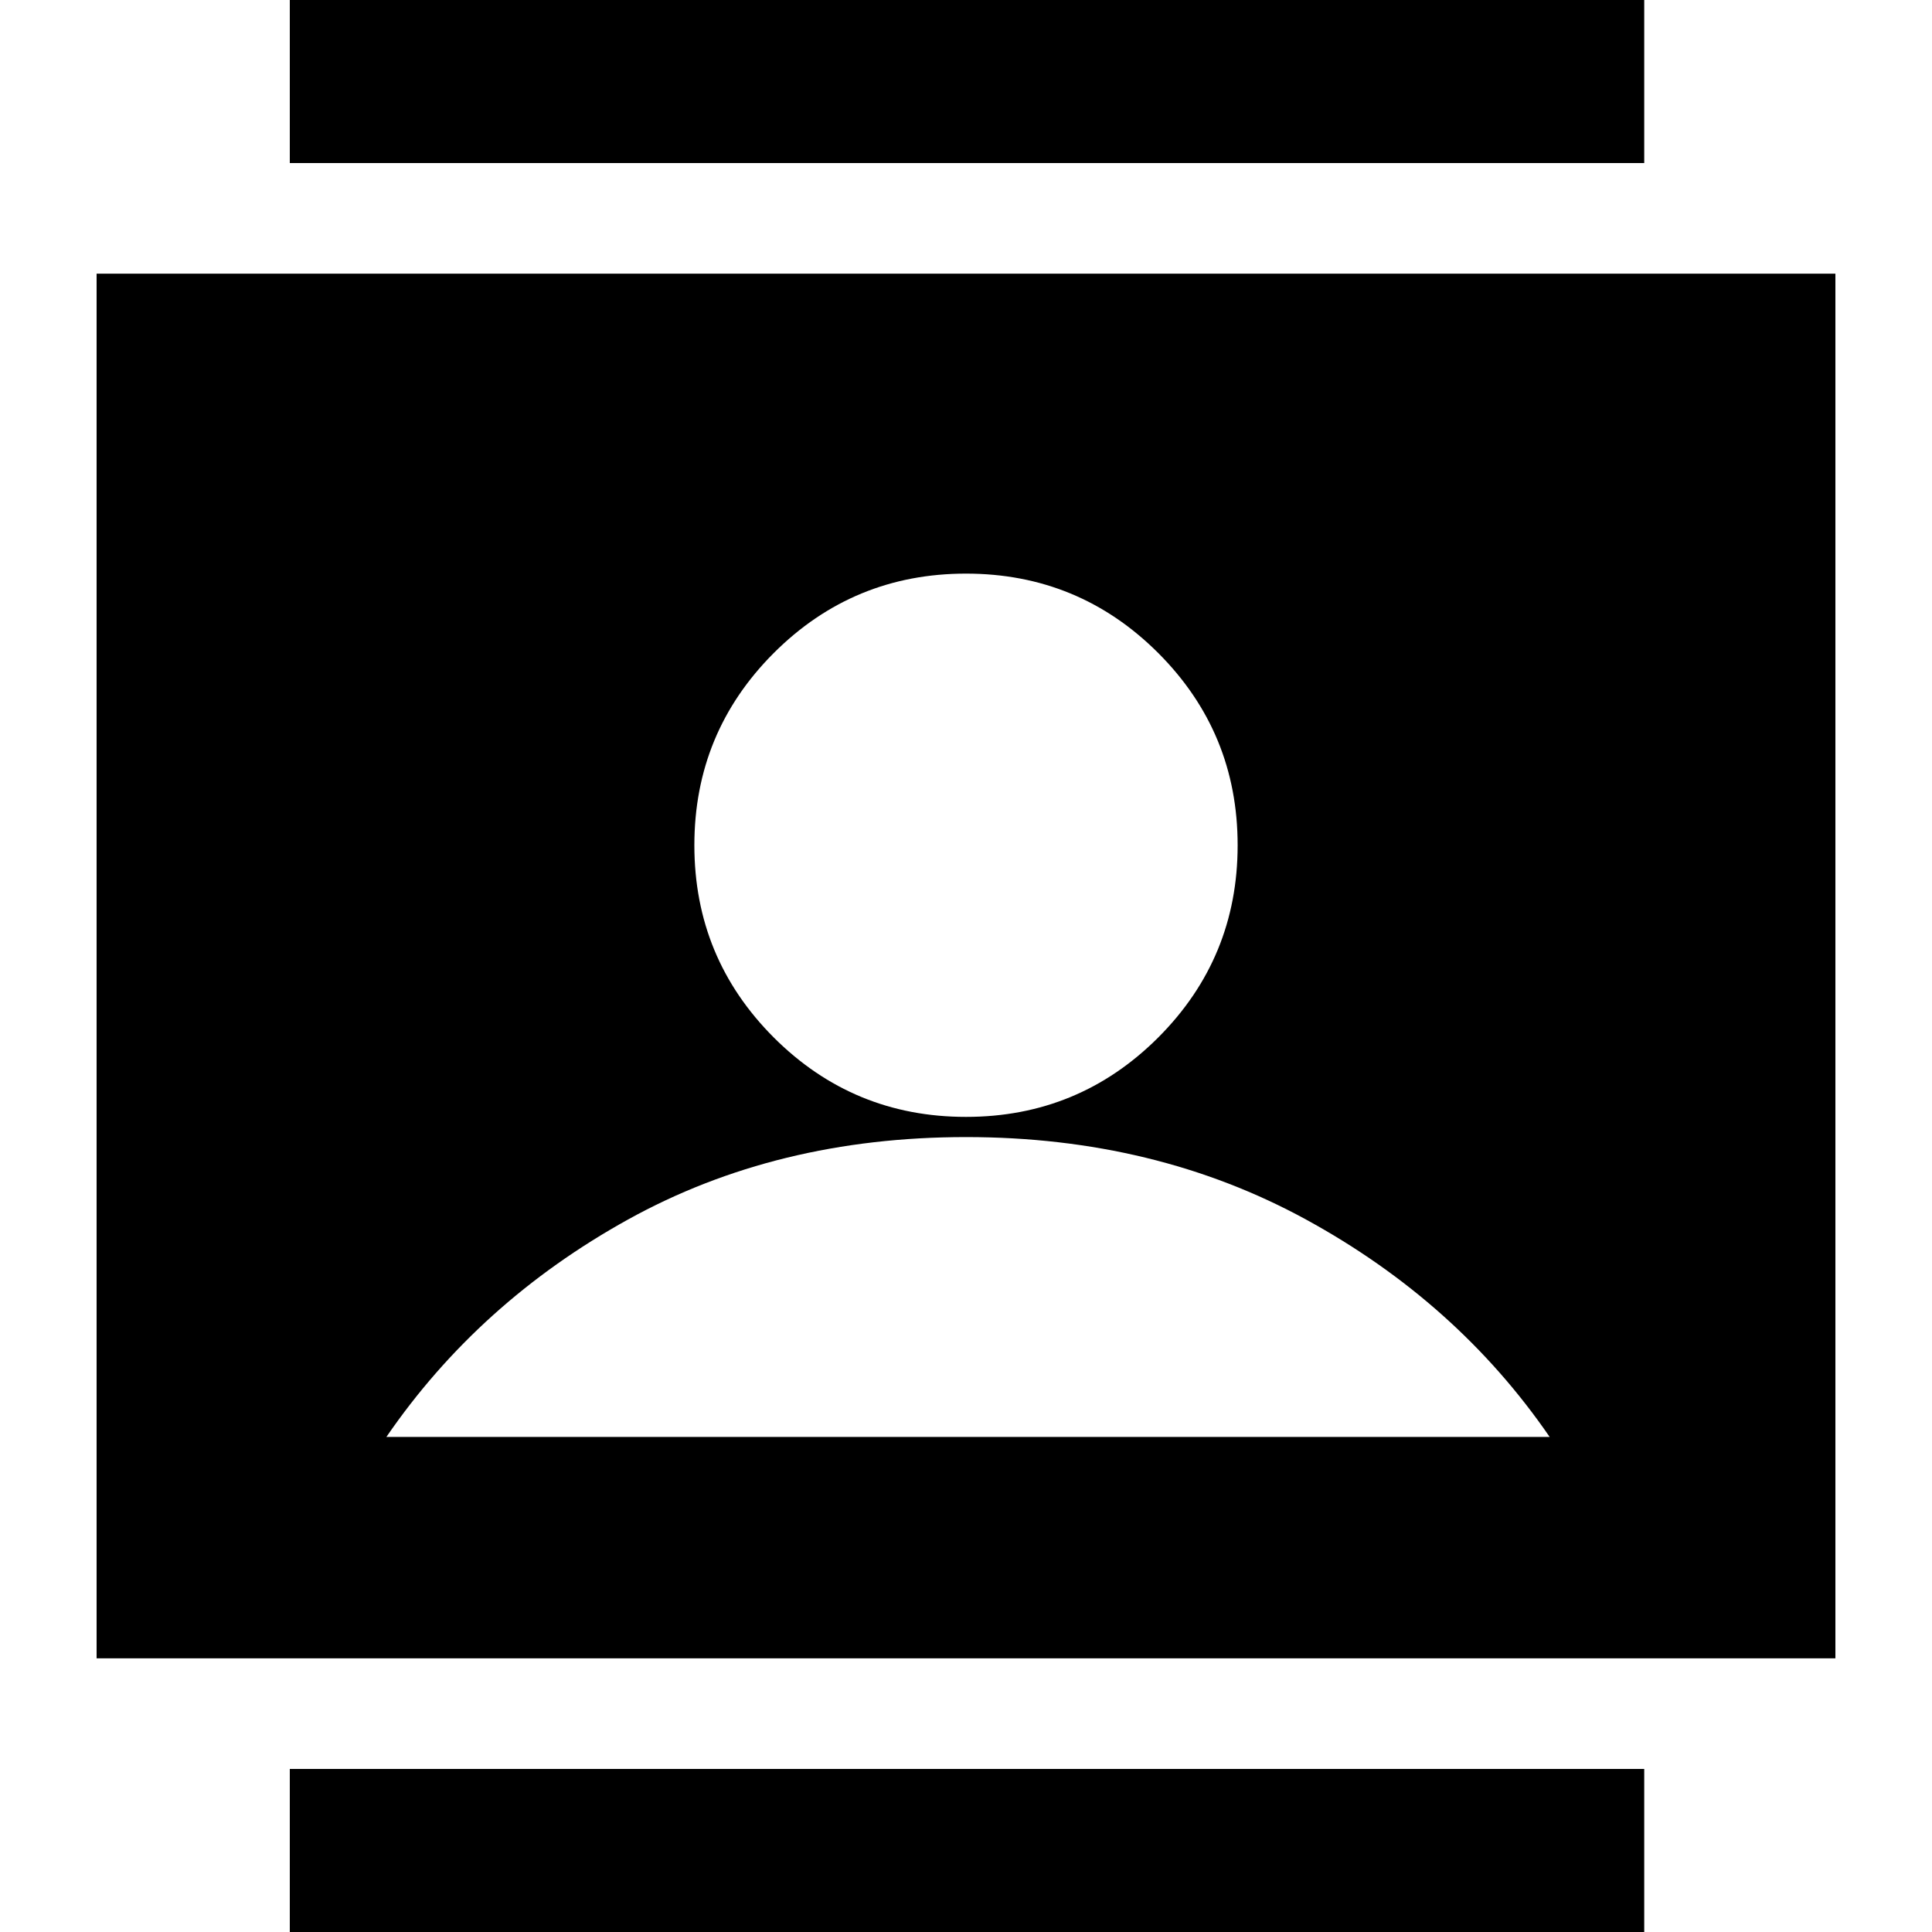 <svg xmlns="http://www.w3.org/2000/svg" height="20" width="20"><path d="M3 20.604v-2.292h14.021v2.292ZM3 1.688V-.604h14.021v2.292Zm7 9.874q1.167 0 1.99-.822.822-.823.822-1.99t-.822-1.99q-.823-.822-1.99-.822t-1.99.822q-.822.823-.822 1.99t.822 1.99q.823.822 1.99.822Zm-9 5.605V2.833h18v14.334Zm3-2.292h12.042q-.959-1.396-2.521-2.25-1.563-.854-3.521-.854t-3.5.854q-1.542.854-2.5 2.25Z"/></svg>